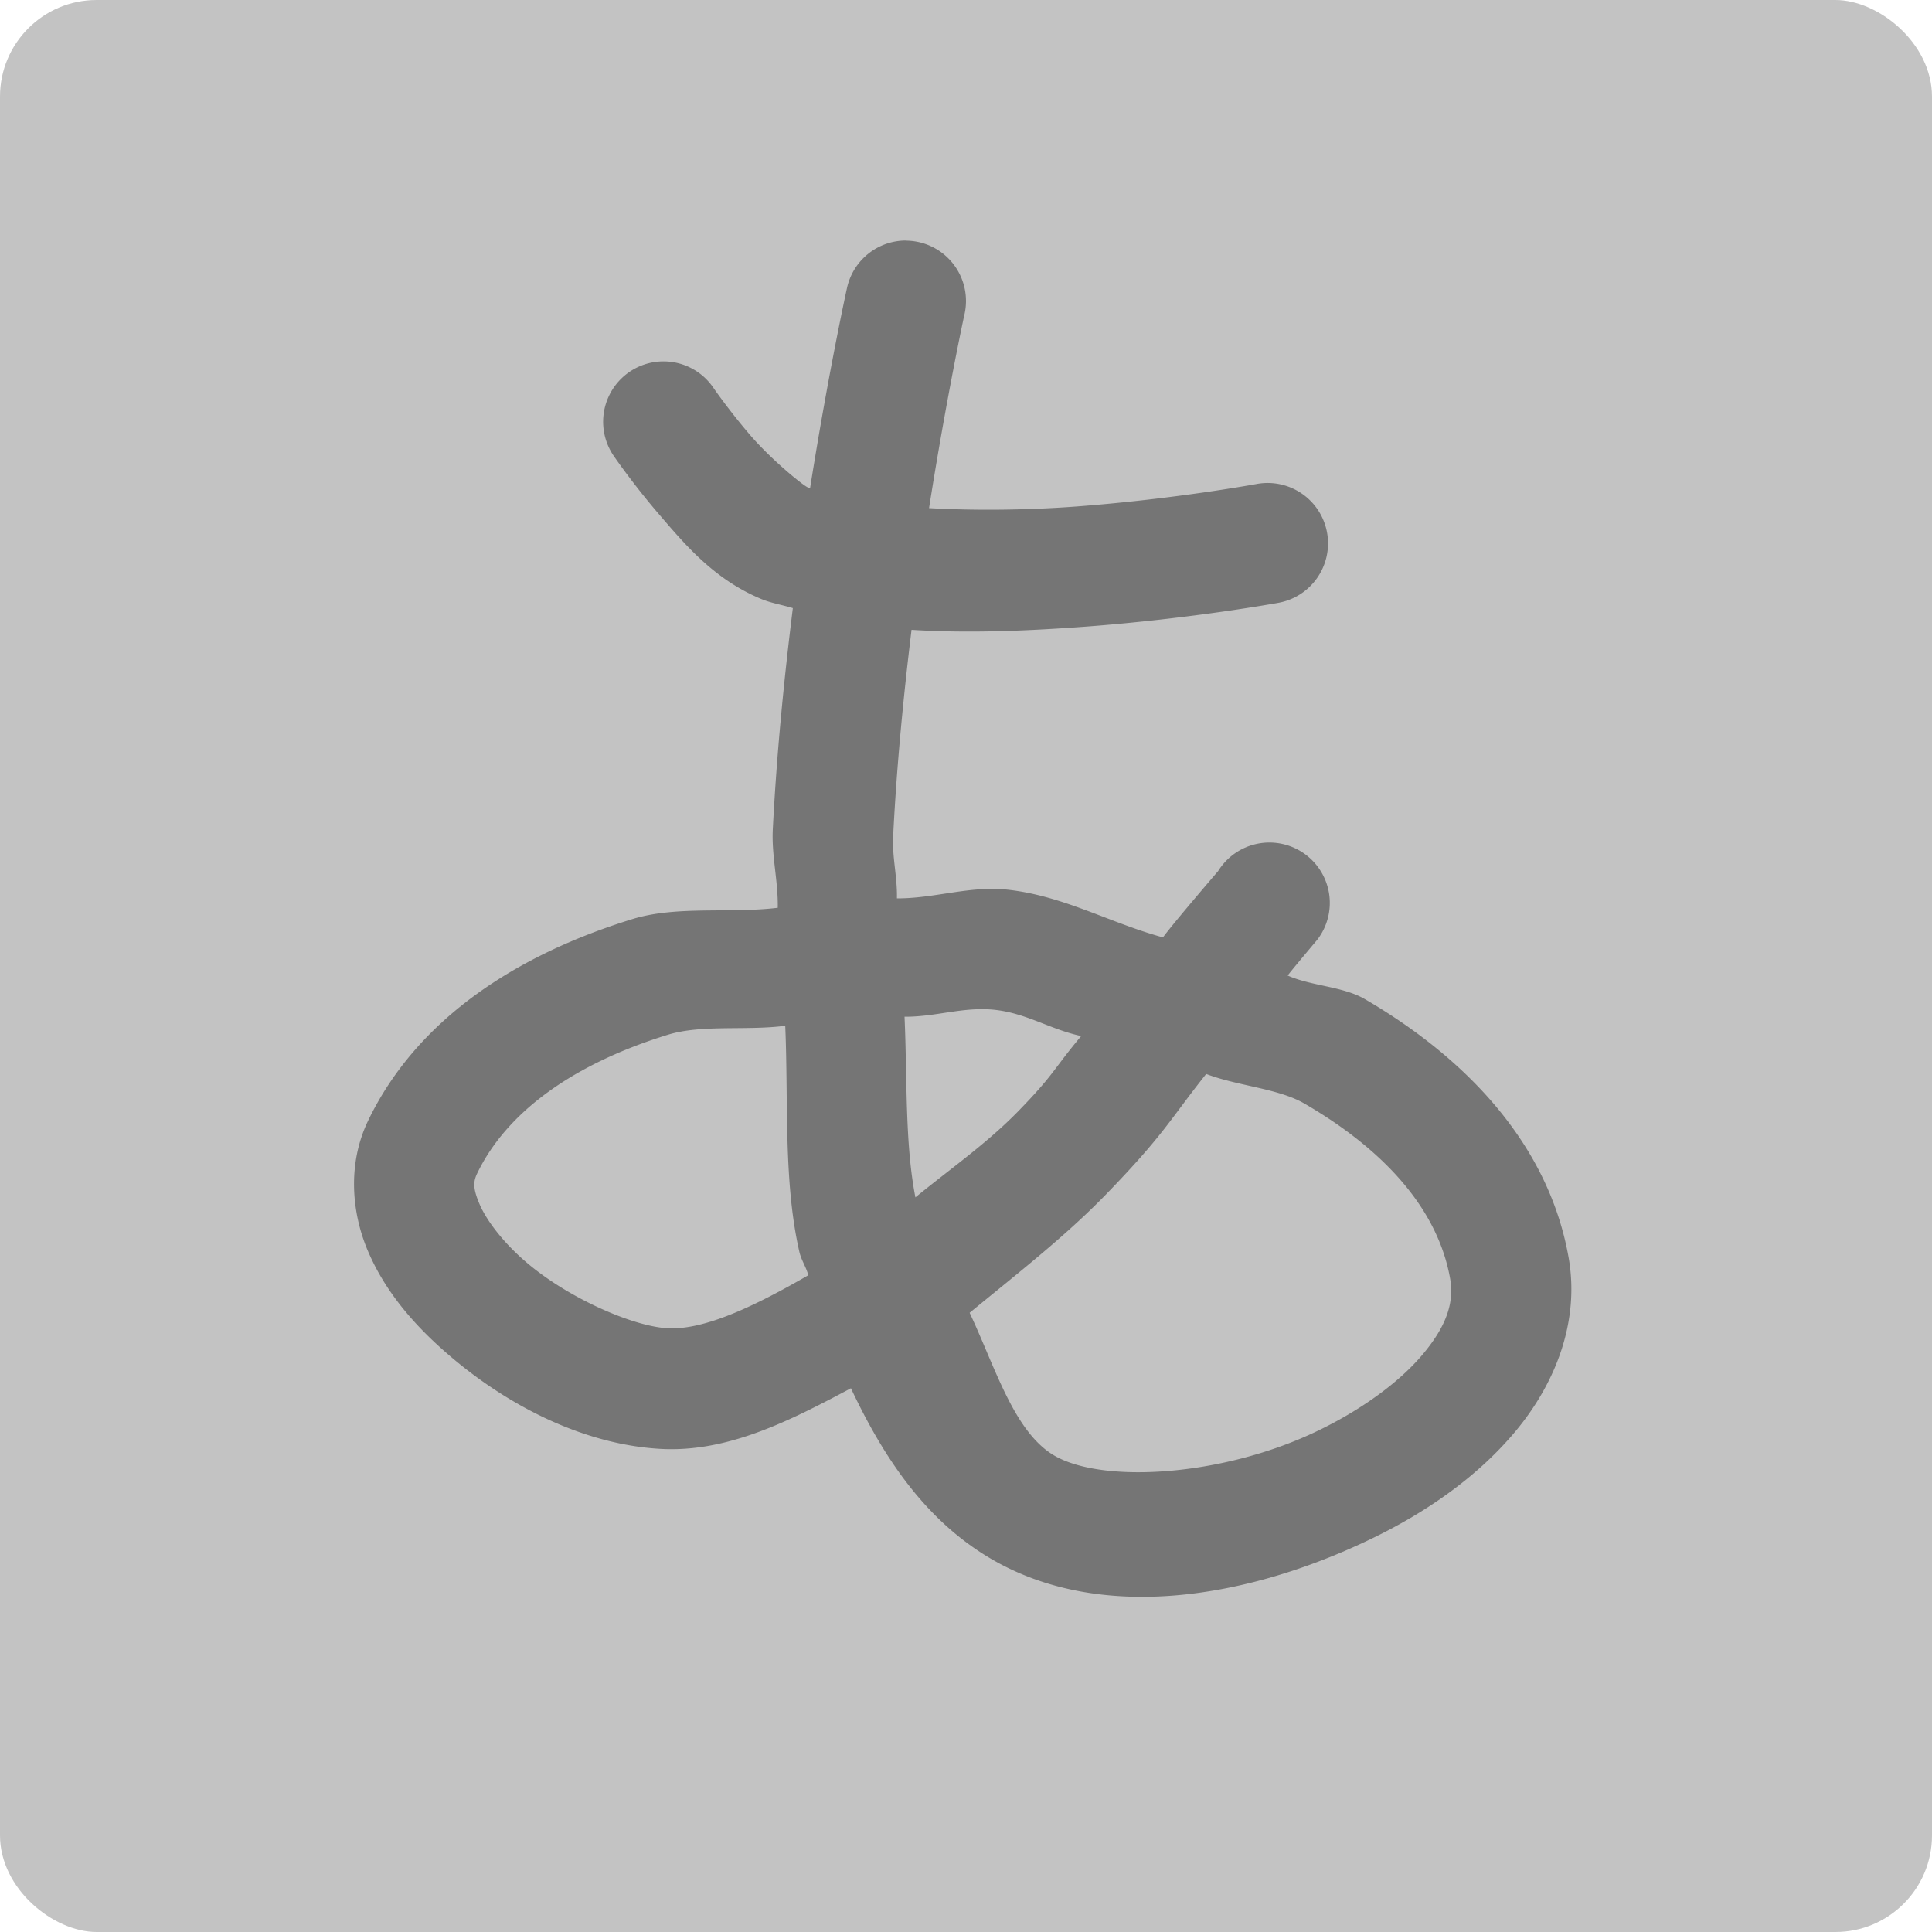 <svg xmlns="http://www.w3.org/2000/svg" width="16" height="16" version="1">
 <rect fill="#c3c3c3" width="16" height="16" x="-16" y="-16" rx=".8" ry=".8" transform="matrix(0,-1,-1,0,0,0)"/>
 <g opacity=".4">
  <path fill-rule="evenodd" d="m7.508 1.992a0.5 0.5 0 0 0 -0.494 0.395s-0.15 0.678-0.305 1.654c-0.005-0.002-0.013-0.002-0.018-0.004-0.041-0.017-0.3-0.227-0.477-0.432-0.176-0.205-0.303-0.389-0.303-0.389a0.5 0.5 0 0 0 -0.426 -0.223 0.5 0.5 0 0 0 -0.398 0.789s0.154 0.225 0.369 0.475c0.215 0.25 0.457 0.542 0.852 0.705 0.081 0.033 0.173 0.048 0.258 0.074-0.071 0.572-0.133 1.187-0.166 1.832-0.011 0.219 0.045 0.429 0.041 0.65-0.401 0.048-0.838-0.019-1.205 0.094-0.948 0.292-1.78 0.821-2.188 1.67-0.171 0.356-0.137 0.758-0.002 1.076 0.135 0.319 0.357 0.584 0.613 0.813 0.513 0.459 1.163 0.792 1.812 0.828 0.555 0.031 1.069-0.232 1.576-0.502 0.281 0.596 0.639 1.125 1.209 1.44 0.9 0.495 2.067 0.291 3.041-0.165 0.487-0.227 0.929-0.53 1.254-0.919 0.325-0.39 0.535-0.903 0.439-1.442-0.166-0.931-0.841-1.644-1.687-2.137-0.183-0.106-0.44-0.107-0.639-0.195 0.027-0.038 0.244-0.295 0.244-0.295a0.5 0.5 0 1 0 -0.82 -0.57s-0.359 0.417-0.457 0.549c-0.441-0.12-0.822-0.344-1.287-0.395-0.315-0.034-0.601 0.073-0.916 0.072 0.004-0.182-0.041-0.34-0.031-0.521 0.03-0.595 0.087-1.169 0.152-1.703 0.488 0.031 0.988 0.007 1.449-0.027 0.875-0.066 1.59-0.197 1.59-0.197a0.5 0.5 0 1 0 -0.18 -0.984s-0.67 0.124-1.486 0.186c-0.399 0.03-0.835 0.036-1.228 0.014 0.148-0.938 0.291-1.594 0.291-1.594a0.5 0.5 0 0 0 -0.478 -0.621zm0.731 6.371c0.265 0.029 0.458 0.162 0.715 0.217-0.233 0.278-0.218 0.31-0.514 0.615-0.266 0.274-0.567 0.482-0.859 0.721-0.088-0.45-0.067-0.984-0.09-1.496 0.262 0.002 0.485-0.085 0.748-0.057zm-1.736 0.131c0.027 0.635-0.016 1.291 0.117 1.873 0.016 0.07 0.056 0.125 0.074 0.194-0.43 0.248-0.855 0.456-1.166 0.439-0.291-0.016-0.848-0.258-1.201-0.574-0.177-0.158-0.303-0.329-0.357-0.457-0.054-0.128-0.051-0.183-0.018-0.252 0.246-0.511 0.801-0.908 1.58-1.148 0.28-0.086 0.651-0.032 0.971-0.074zm3.486 0.4c0.26 0.1 0.597 0.119 0.815 0.246 0.686 0.399 1.106 0.892 1.205 1.447 0.035 0.195-0.026 0.389-0.223 0.625-0.196 0.236-0.525 0.475-0.908 0.654-0.766 0.358-1.729 0.419-2.135 0.195-0.343-0.189-0.501-0.741-0.713-1.189 0.389-0.32 0.791-0.632 1.129-0.98 0.482-0.497 0.523-0.611 0.83-0.998z"/>
 </g>
</svg>
